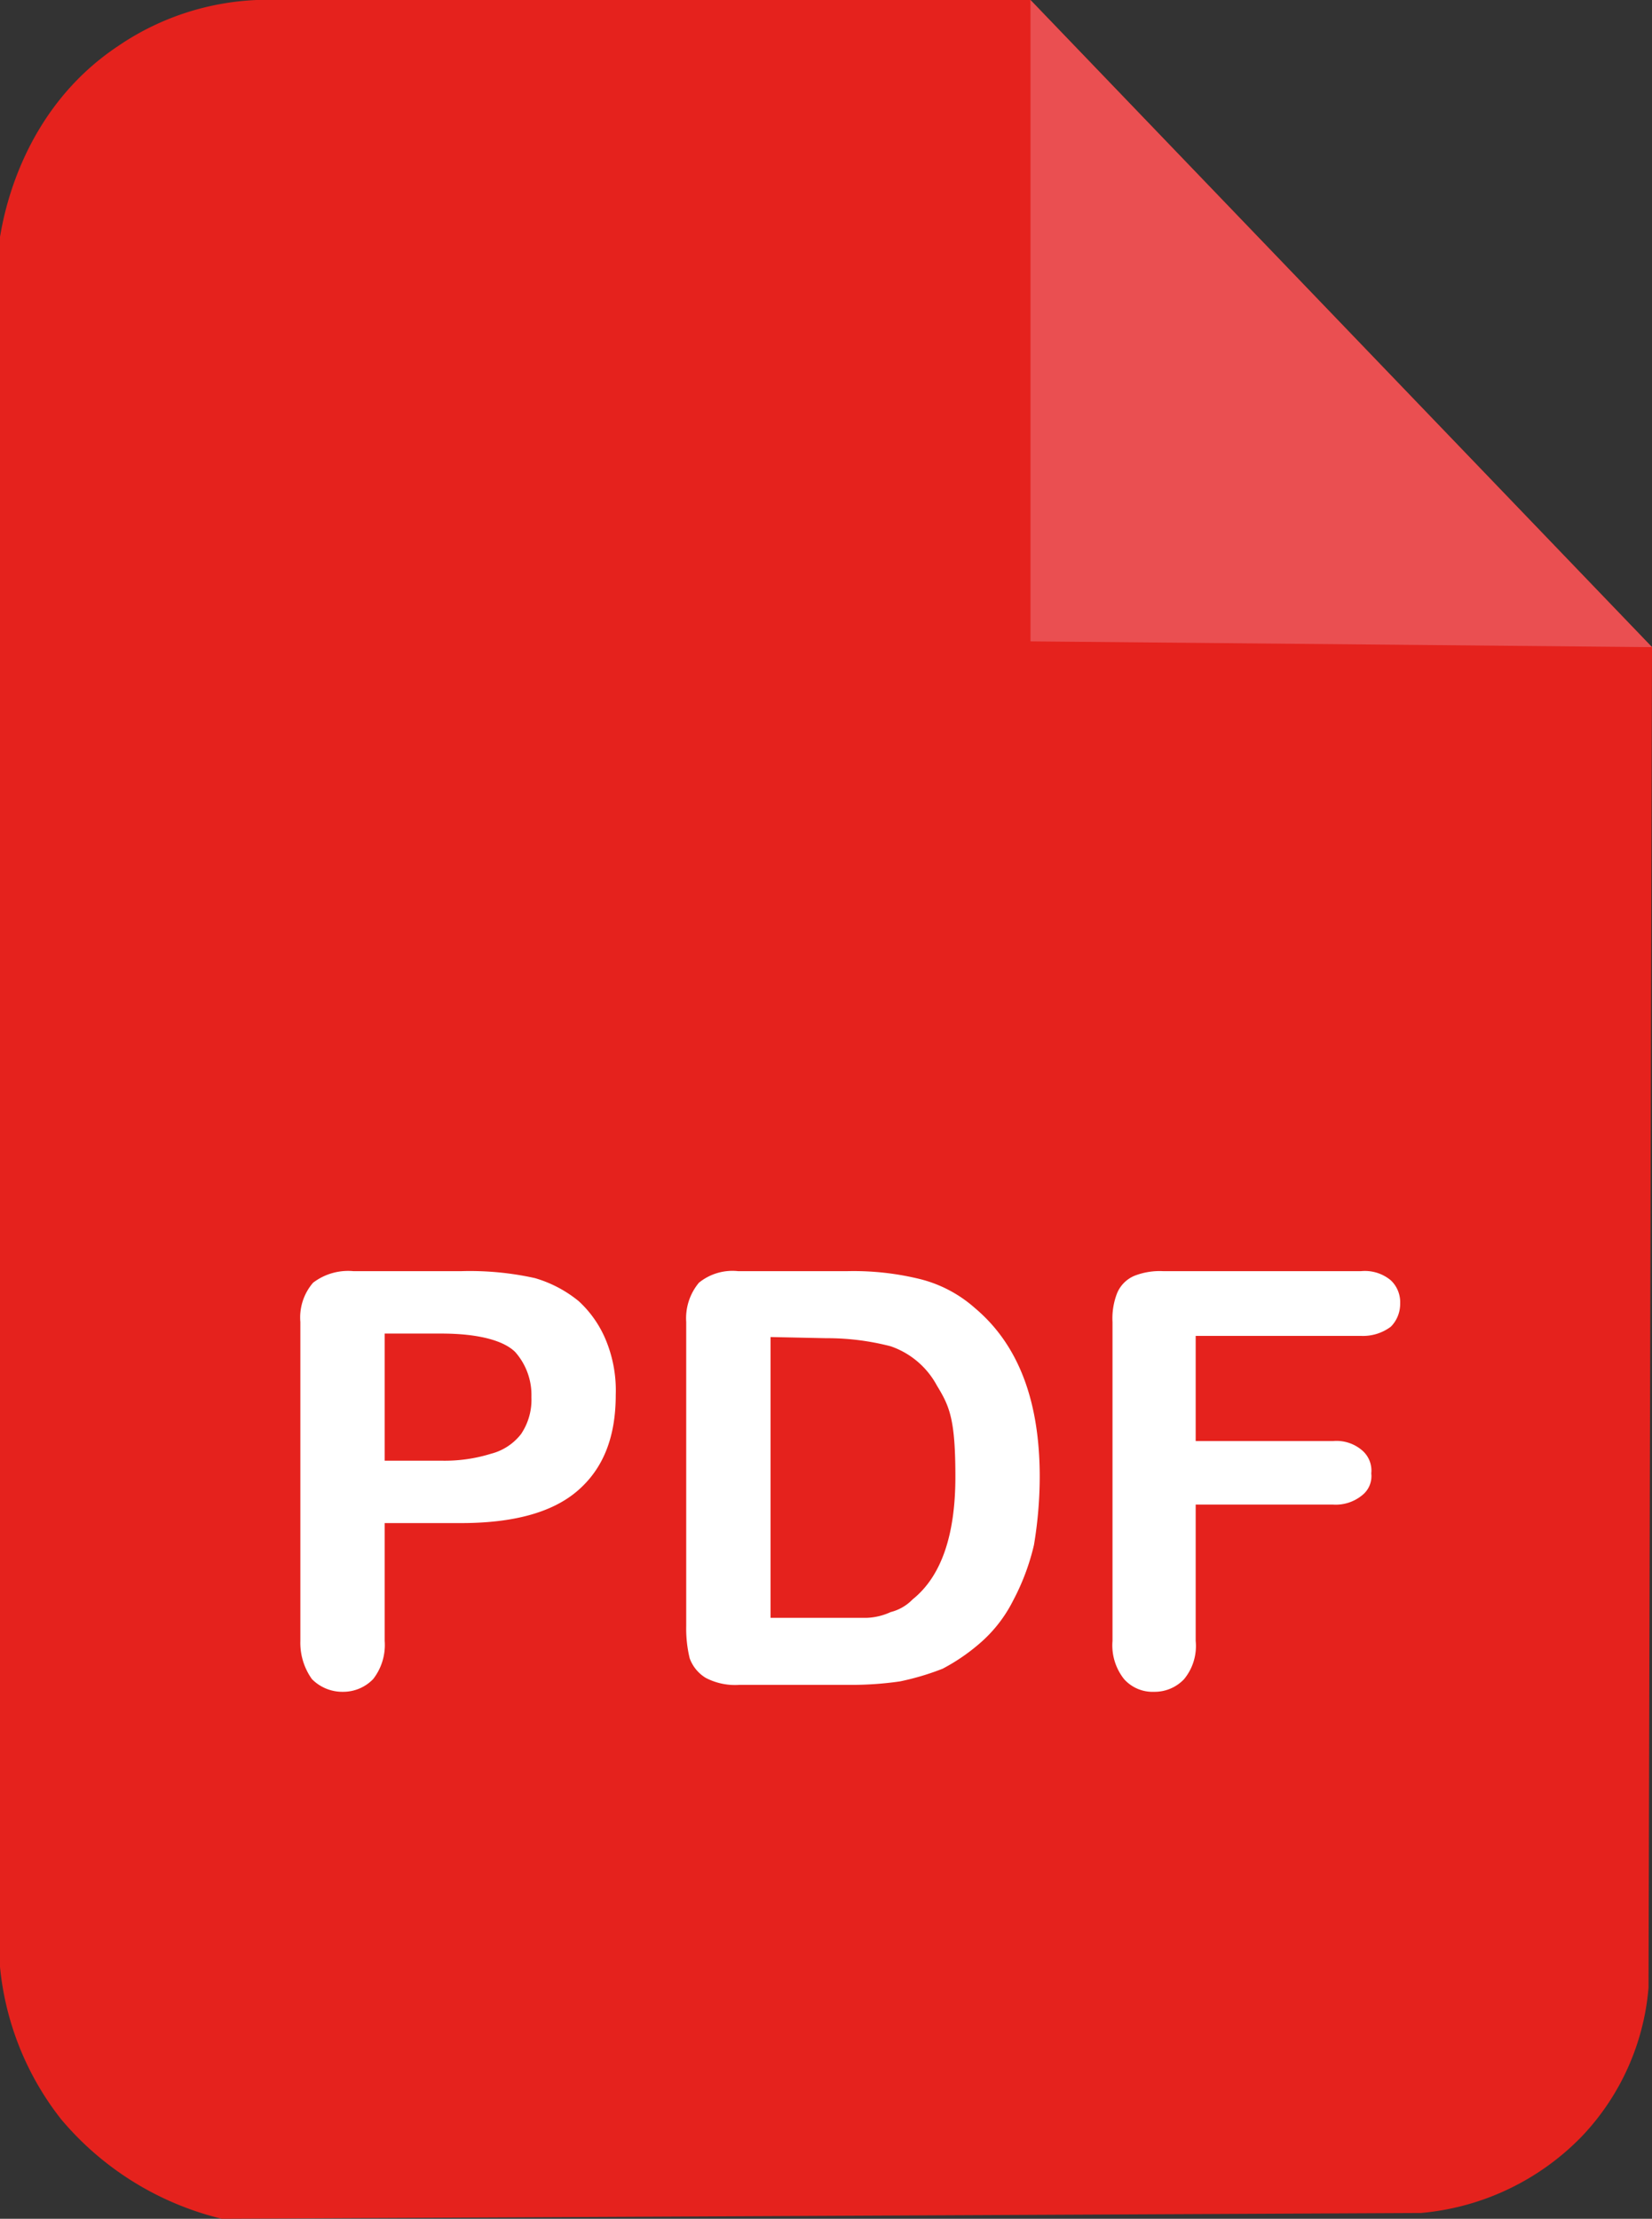 <svg xmlns="http://www.w3.org/2000/svg" viewBox="0 0 143 192">
  <rect x="0" y="0" width="143" height="192" fill="#333333" stroke="none"/>
  <title>pdf</title>
  <g>
    <g>
      <path d="M0,170.2V20.5C.3,18.8,1.8,9.6,10.2,4a23,23,0,0,1,12-4h67L143,56l-.3,116a21.2,21.2,0,0,1-5.8,12.9,22.1,22.1,0,0,1-13.9,6.6L19.2,192a26.2,26.2,0,0,1-13.9-8.6A25.2,25.2,0,0,1,0,170.2Z" fill="#e5221d"/>
      <polygon points="89.2 0 89.2 55.5 143 56 89.2 0" fill="#ea4f51"/>
    </g>
    <g>
      <path d="M39.9,131.8H33.3V142a4.8,4.8,0,0,1-1,3.3,3.6,3.6,0,0,1-2.6,1.1,3.7,3.7,0,0,1-2.7-1.1,5.4,5.4,0,0,1-1-3.3V114.4a4.6,4.6,0,0,1,1.1-3.4,5,5,0,0,1,3.5-1h9.3a26,26,0,0,1,6.4.6,10.7,10.7,0,0,1,3.8,2,9.5,9.5,0,0,1,2.4,3.5,11.4,11.4,0,0,1,.8,4.6c0,3.7-1.1,6.4-3.3,8.3S44.4,131.8,39.9,131.8Zm-1.7-16.4H33.3v11h4.9a13.5,13.5,0,0,0,4.3-.6,4.8,4.8,0,0,0,2.6-1.7,5.3,5.3,0,0,0,.9-3.2,5.6,5.6,0,0,0-1.4-3.9C43.6,116,41.4,115.4,38.2,115.4Z" fill="#fff"/>
      <path d="M63.9,110h9.4a24.1,24.1,0,0,1,6.4.7,11.3,11.3,0,0,1,4.7,2.5c3.8,3.2,5.6,8.1,5.6,14.6a36.1,36.1,0,0,1-.5,5.9,19.8,19.8,0,0,1-1.8,4.8,12,12,0,0,1-3,3.8,16.9,16.9,0,0,1-3.1,2.1,22.6,22.6,0,0,1-3.7,1.1,29.4,29.4,0,0,1-4.4.3H64a5.5,5.5,0,0,1-2.9-.6,3.3,3.3,0,0,1-1.4-1.7,10.9,10.9,0,0,1-.3-2.8V114.4a4.8,4.8,0,0,1,1.1-3.4A4.6,4.6,0,0,1,63.9,110Zm2.8,5.7V140H75a5.4,5.4,0,0,0,2.1-.5,4,4,0,0,0,1.9-1.1c2.5-2,3.7-5.6,3.7-10.6s-.5-6.1-1.6-7.9a7.2,7.2,0,0,0-4-3.4,21.9,21.9,0,0,0-5.6-.7Z" fill="#fff"/>
      <path d="M117.8,115.6H103.5v9.1h11.9a3.4,3.4,0,0,1,2.5.8,2.3,2.3,0,0,1,.8,2,2.1,2.1,0,0,1-.8,1.9,3.6,3.6,0,0,1-2.5.8H103.5V142a4.5,4.5,0,0,1-1,3.3,3.5,3.5,0,0,1-2.6,1.1,3.3,3.3,0,0,1-2.6-1.1,4.7,4.7,0,0,1-1-3.3V114.4a6,6,0,0,1,.4-2.5,2.8,2.8,0,0,1,1.5-1.5,6,6,0,0,1,2.5-.4h17.1a3.5,3.5,0,0,1,2.6.8,2.6,2.6,0,0,1,.8,2,2.8,2.8,0,0,1-.8,2A4,4,0,0,1,117.8,115.6Z" fill="#fff"/>
    </g>
  </g>
</svg>

